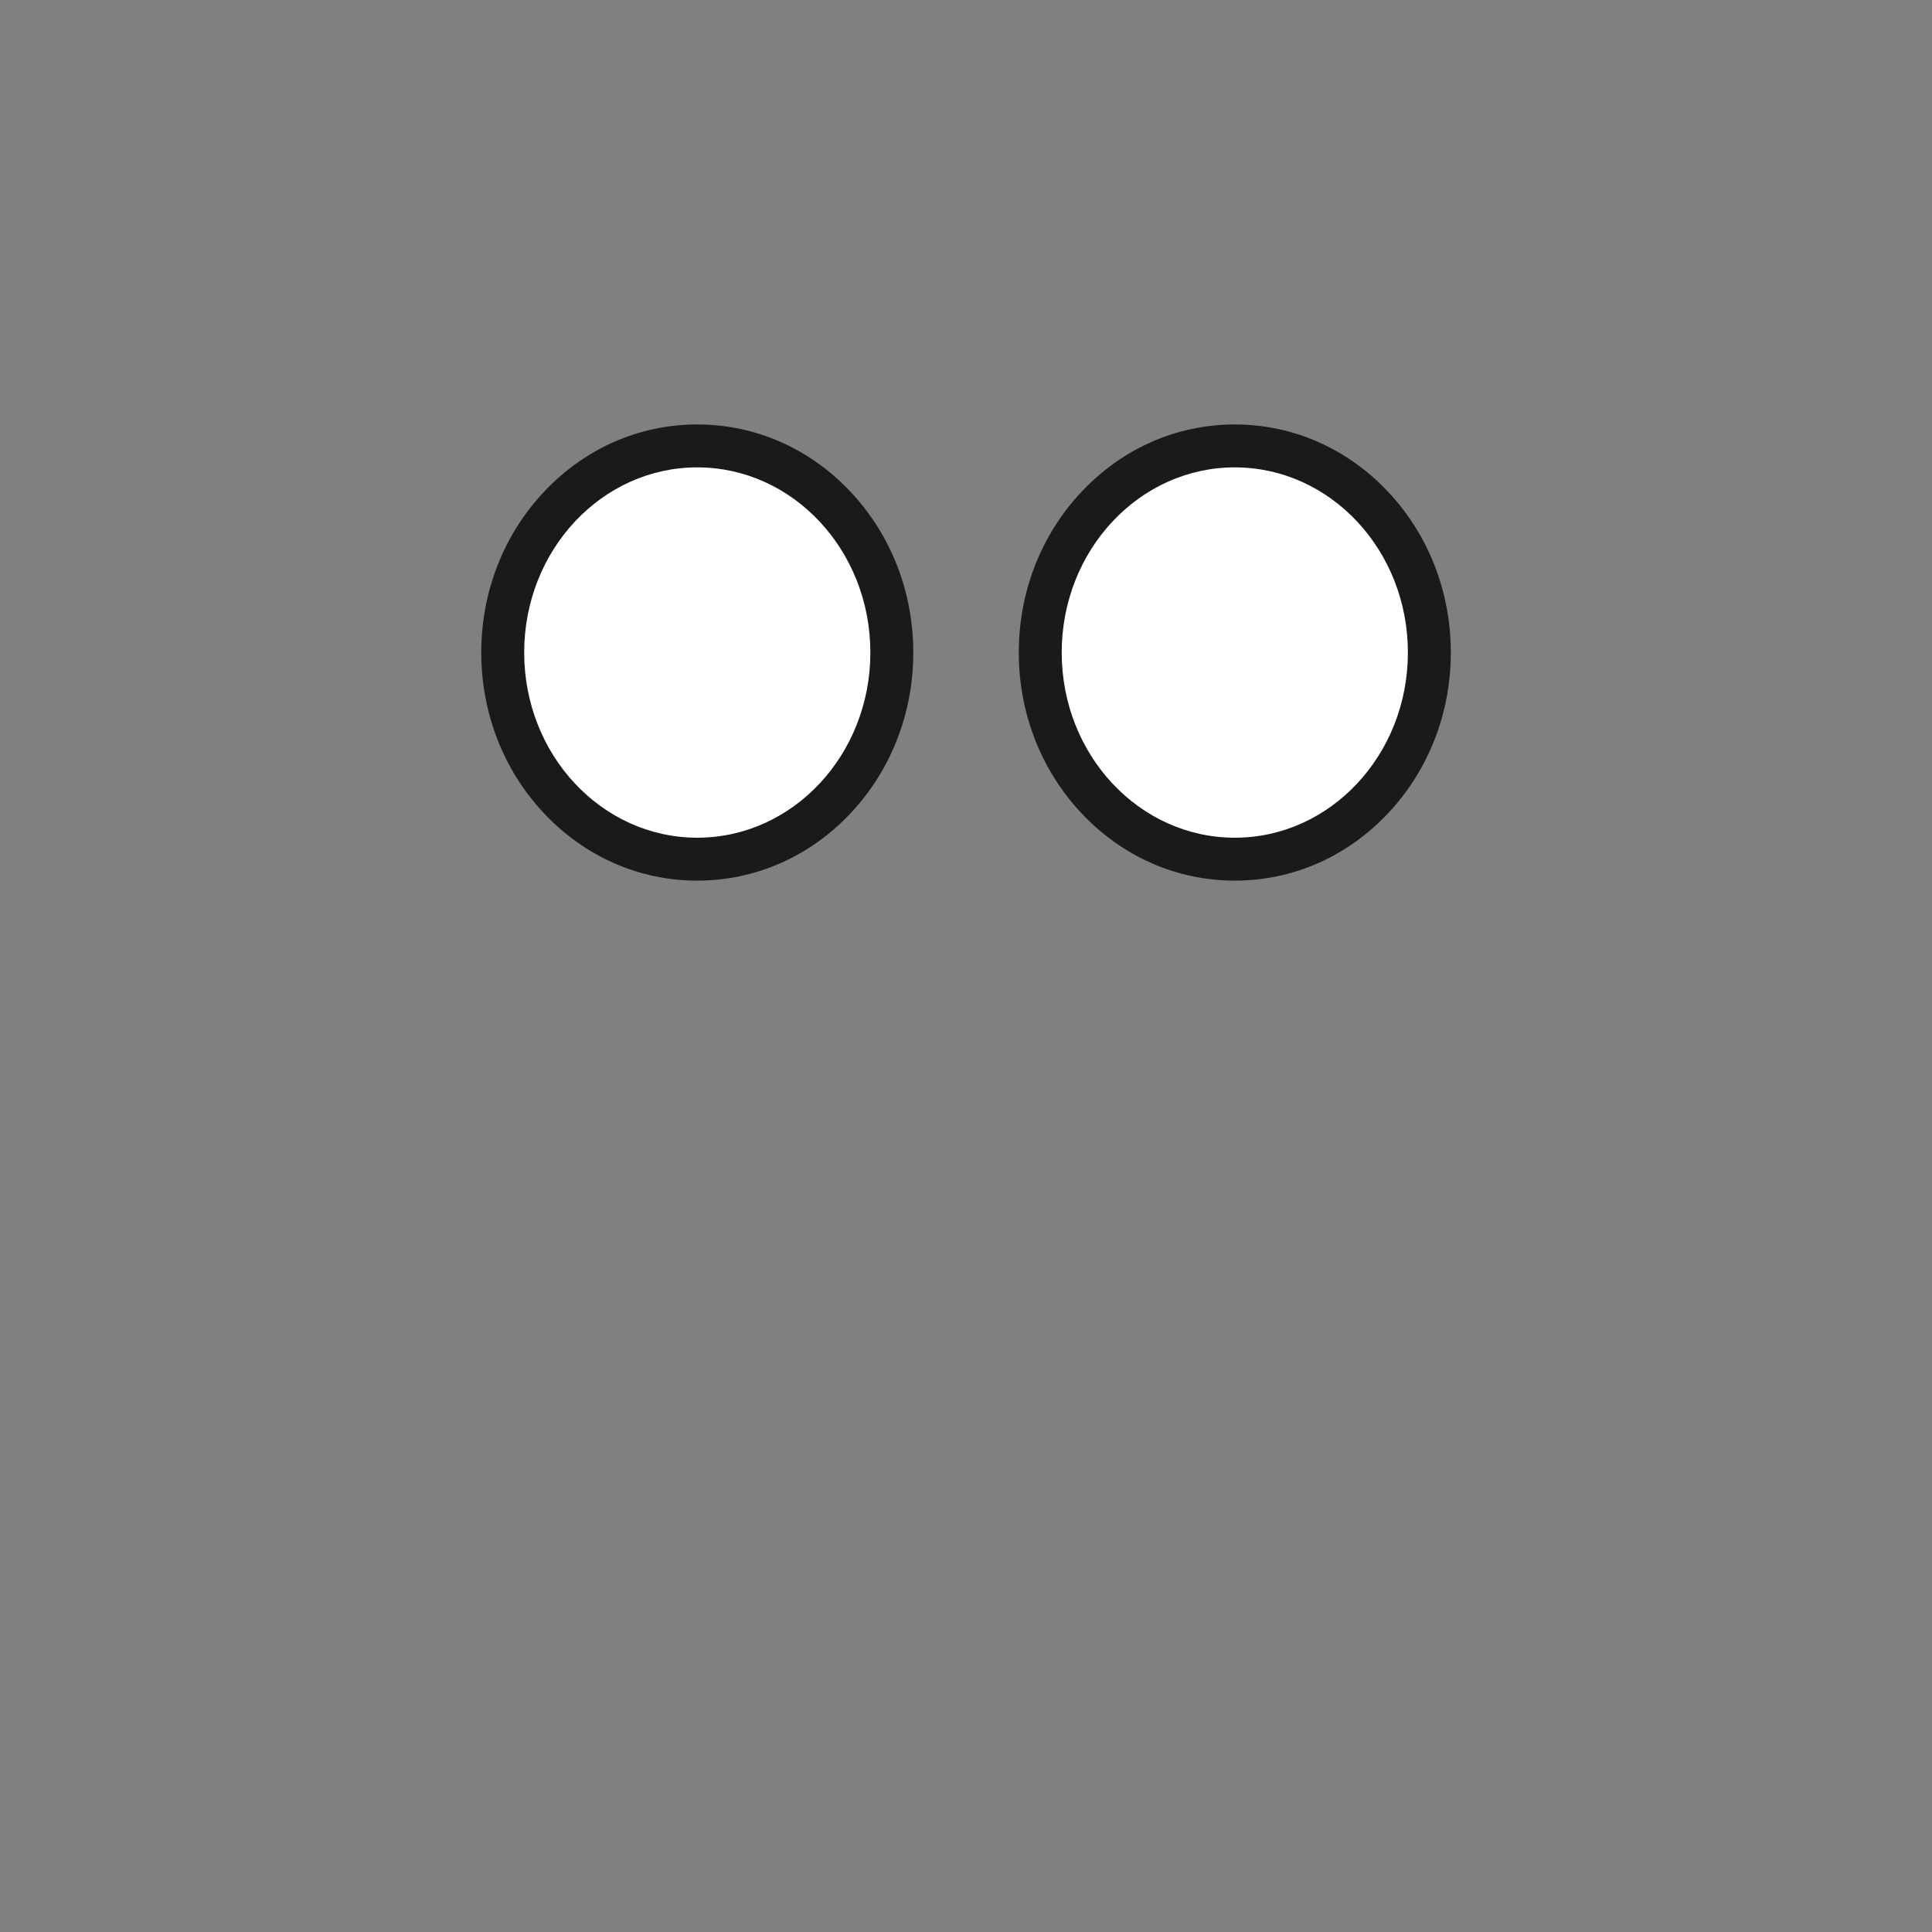 <?xml version="1.0" encoding="UTF-8"?>
<svg id="Layer_12" xmlns="http://www.w3.org/2000/svg" version="1.1" viewBox="0 0 1024 1024">
  <rect x="0" y="0" width="1024" height="1024" fill="#808080" stroke="none"/>
  <!-- Generator: Adobe Illustrator 29.5.1, SVG Export Plug-In . SVG Version: 2.1.0 Build 141)  -->
  <defs>
    <style>
      .st0 {
        fill: #fff;
      }

      .st1 {
        fill: #1a1a1a;
      }
    </style>
  </defs>
  <g>
    <path class="st0" d="M654.47,455.37c-56.86,0-103.11-49.13-103.11-109.51s46.26-109.51,103.11-109.51,103.11,49.13,103.11,109.51-46.26,109.51-103.11,109.51Z"/>
    <path class="st1" d="M654.47,247.72c50.66,0,91.74,43.94,91.74,98.14s-41.07,98.14-91.74,98.14-91.74-43.94-91.74-98.14,41.07-98.14,91.74-98.14M654.47,224.97c-30.87,0-59.81,12.77-81.49,35.96-21.28,22.77-33,52.93-33,84.93s11.72,62.17,33,84.93c21.68,23.19,50.62,35.96,81.49,35.96s59.81-12.77,81.49-35.96c21.28-22.77,33-52.93,33-84.93s-11.72-62.17-33-84.93c-21.68-23.19-50.62-35.96-81.49-35.96h0Z"/>
  </g>
  <g>
    <path class="st0" d="M369.57,455.37c-56.86,0-103.11-49.13-103.11-109.51s46.26-109.51,103.11-109.51,103.11,49.13,103.11,109.51-46.26,109.51-103.11,109.51Z"/>
    <path class="st1" d="M369.57,247.72c50.66,0,91.74,43.94,91.74,98.14s-41.07,98.14-91.74,98.14-91.74-43.94-91.74-98.14,41.07-98.14,91.74-98.14M369.57,224.97c-30.87,0-59.81,12.77-81.49,35.96-21.28,22.77-33,52.93-33,84.93s11.72,62.17,33,84.93c21.68,23.19,50.62,35.96,81.49,35.96s59.81-12.77,81.49-35.96c21.28-22.77,33-52.93,33-84.93s-11.72-62.17-33-84.93c-21.68-23.19-50.62-35.96-81.49-35.96h0Z"/>
  </g>
</svg>